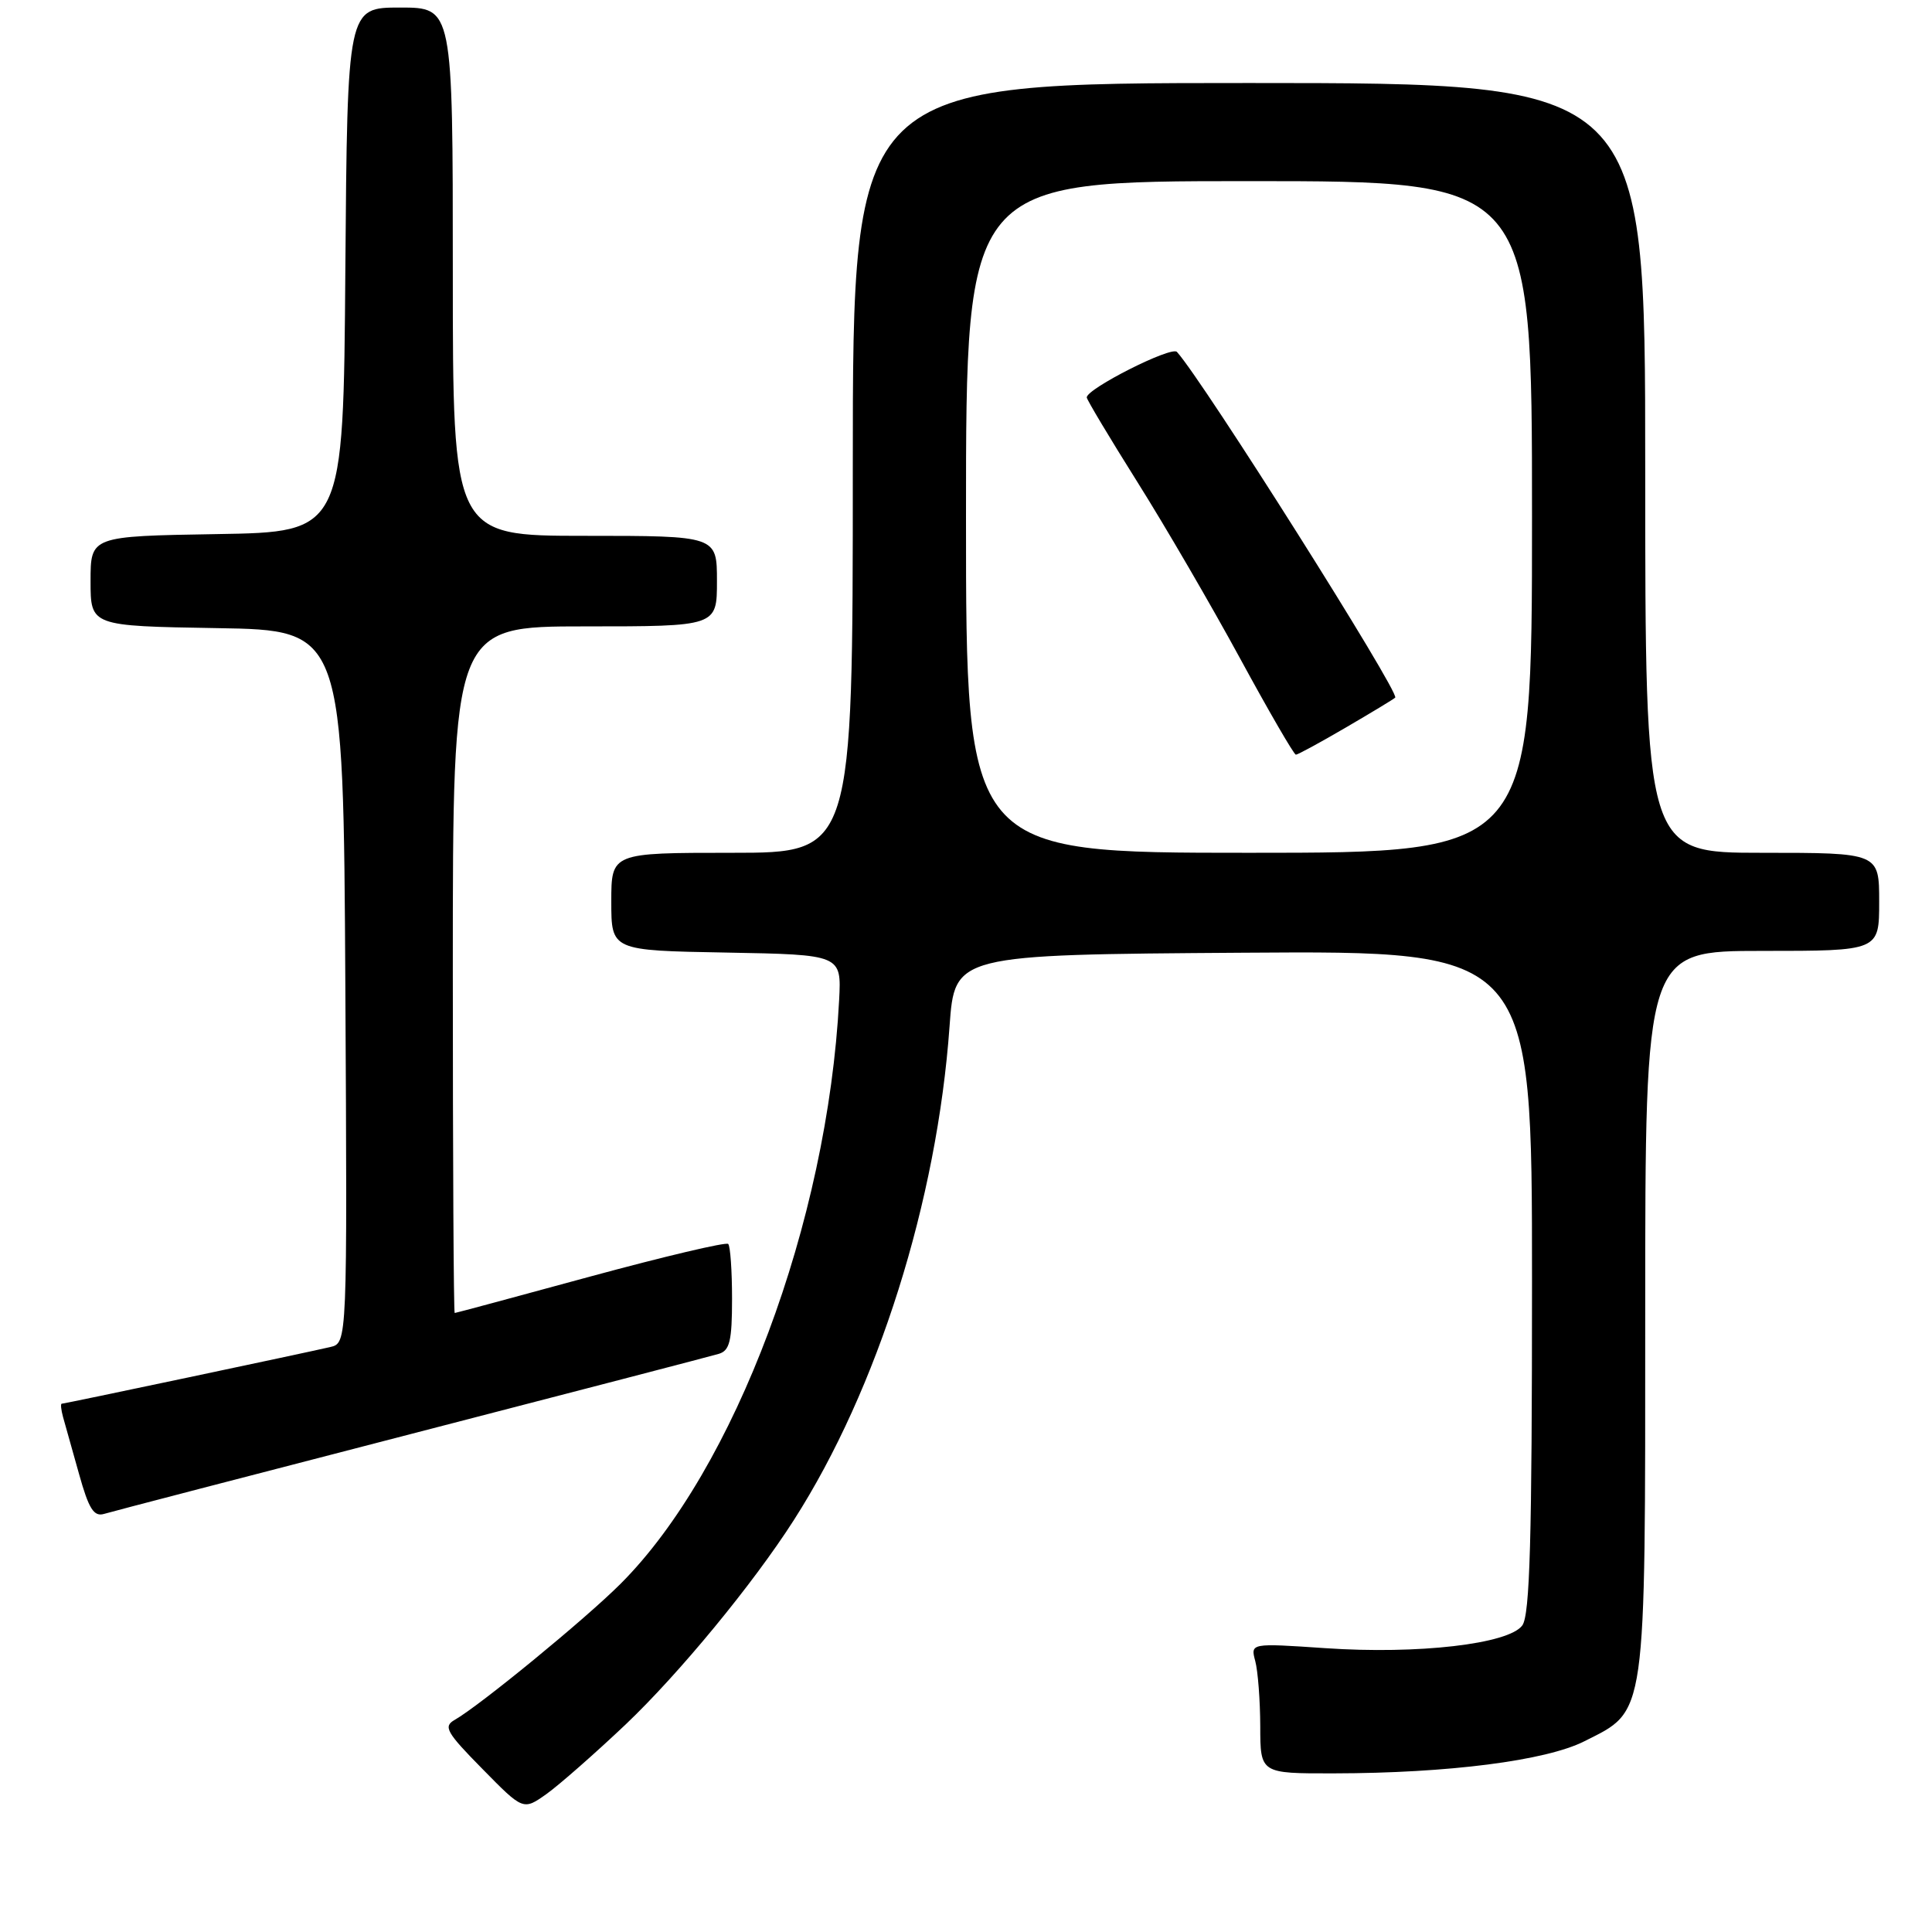<?xml version="1.0" encoding="UTF-8" standalone="no"?>
<!DOCTYPE svg PUBLIC "-//W3C//DTD SVG 1.1//EN" "http://www.w3.org/Graphics/SVG/1.1/DTD/svg11.dtd" >
<svg xmlns="http://www.w3.org/2000/svg" xmlns:xlink="http://www.w3.org/1999/xlink" version="1.1" viewBox="0 0 256 256">
 <g >
 <path fill="currentColor"
d=" M 82.89 228.51 C 90.00 221.75 99.75 209.92 105.19 201.42 C 116.30 184.08 124.17 159.11 125.82 136.00 C 126.50 126.50 126.50 126.50 164.75 126.24 C 203.00 125.98 203.00 125.98 203.00 169.80 C 203.00 203.92 202.72 214.01 201.71 215.38 C 199.91 217.84 187.90 219.23 175.60 218.39 C 165.69 217.72 165.69 217.72 166.33 220.11 C 166.68 221.42 166.98 225.31 166.99 228.75 C 167.00 235.00 167.00 235.00 176.75 234.98 C 191.89 234.96 204.85 233.30 209.93 230.73 C 218.23 226.55 218.00 228.18 218.00 173.77 C 218.00 126.00 218.00 126.00 233.50 126.00 C 249.00 126.00 249.00 126.00 249.00 119.50 C 249.00 113.00 249.00 113.00 233.50 113.00 C 218.00 113.00 218.00 113.00 218.00 62.00 C 218.00 11.00 218.00 11.00 165.50 11.00 C 113.00 11.00 113.00 11.00 113.00 62.00 C 113.00 113.00 113.00 113.00 97.00 113.00 C 81.00 113.00 81.00 113.00 81.00 119.47 C 81.00 125.95 81.00 125.95 96.25 126.22 C 111.50 126.50 111.50 126.50 111.19 132.50 C 109.66 161.92 97.38 194.73 82.22 209.87 C 77.53 214.56 63.56 226.01 60.24 227.90 C 58.71 228.77 59.15 229.55 63.92 234.39 C 69.33 239.90 69.33 239.90 72.42 237.71 C 74.11 236.50 78.82 232.36 82.89 228.51 Z  M 54.50 190.00 C 75.95 184.45 94.29 179.68 95.25 179.39 C 96.69 178.96 97.00 177.68 97.00 172.10 C 97.00 168.38 96.77 165.10 96.49 164.83 C 96.21 164.55 88.00 166.49 78.24 169.14 C 68.48 171.80 60.39 173.98 60.25 173.98 C 60.11 173.99 60.00 153.53 60.00 128.50 C 60.00 83.00 60.00 83.00 77.50 83.00 C 95.00 83.00 95.00 83.00 95.00 77.00 C 95.00 71.00 95.00 71.00 77.50 71.00 C 60.00 71.00 60.00 71.00 60.00 36.00 C 60.00 1.00 60.00 1.00 53.01 1.00 C 46.03 1.00 46.03 1.00 45.76 35.75 C 45.50 70.50 45.50 70.50 28.75 70.77 C 12.00 71.05 12.00 71.05 12.00 77.00 C 12.00 82.95 12.00 82.95 28.75 83.23 C 45.50 83.50 45.50 83.50 45.76 130.73 C 46.02 177.96 46.02 177.96 43.76 178.49 C 40.36 179.28 8.55 186.00 8.18 186.00 C 8.01 186.00 8.09 186.79 8.35 187.75 C 8.62 188.71 9.57 192.11 10.47 195.30 C 11.76 199.93 12.43 201.00 13.79 200.60 C 14.73 200.31 33.05 195.55 54.50 190.00 Z  M 128.00 68.50 C 128.00 24.00 128.00 24.00 165.50 24.00 C 203.00 24.00 203.00 24.00 203.00 68.50 C 203.00 113.00 203.00 113.00 165.50 113.00 C 128.00 113.00 128.00 113.00 128.00 68.50 Z  M 178.33 96.40 C 181.72 94.42 184.67 92.64 184.87 92.44 C 185.53 91.82 159.40 50.43 155.95 46.63 C 155.22 45.83 144.00 51.50 144.00 52.66 C 144.00 52.95 147.01 57.98 150.69 63.84 C 154.38 69.70 160.51 80.24 164.32 87.25 C 168.13 94.26 171.46 100.00 171.71 100.00 C 171.96 100.00 174.94 98.38 178.33 96.40 Z "/>
</g>
</svg>